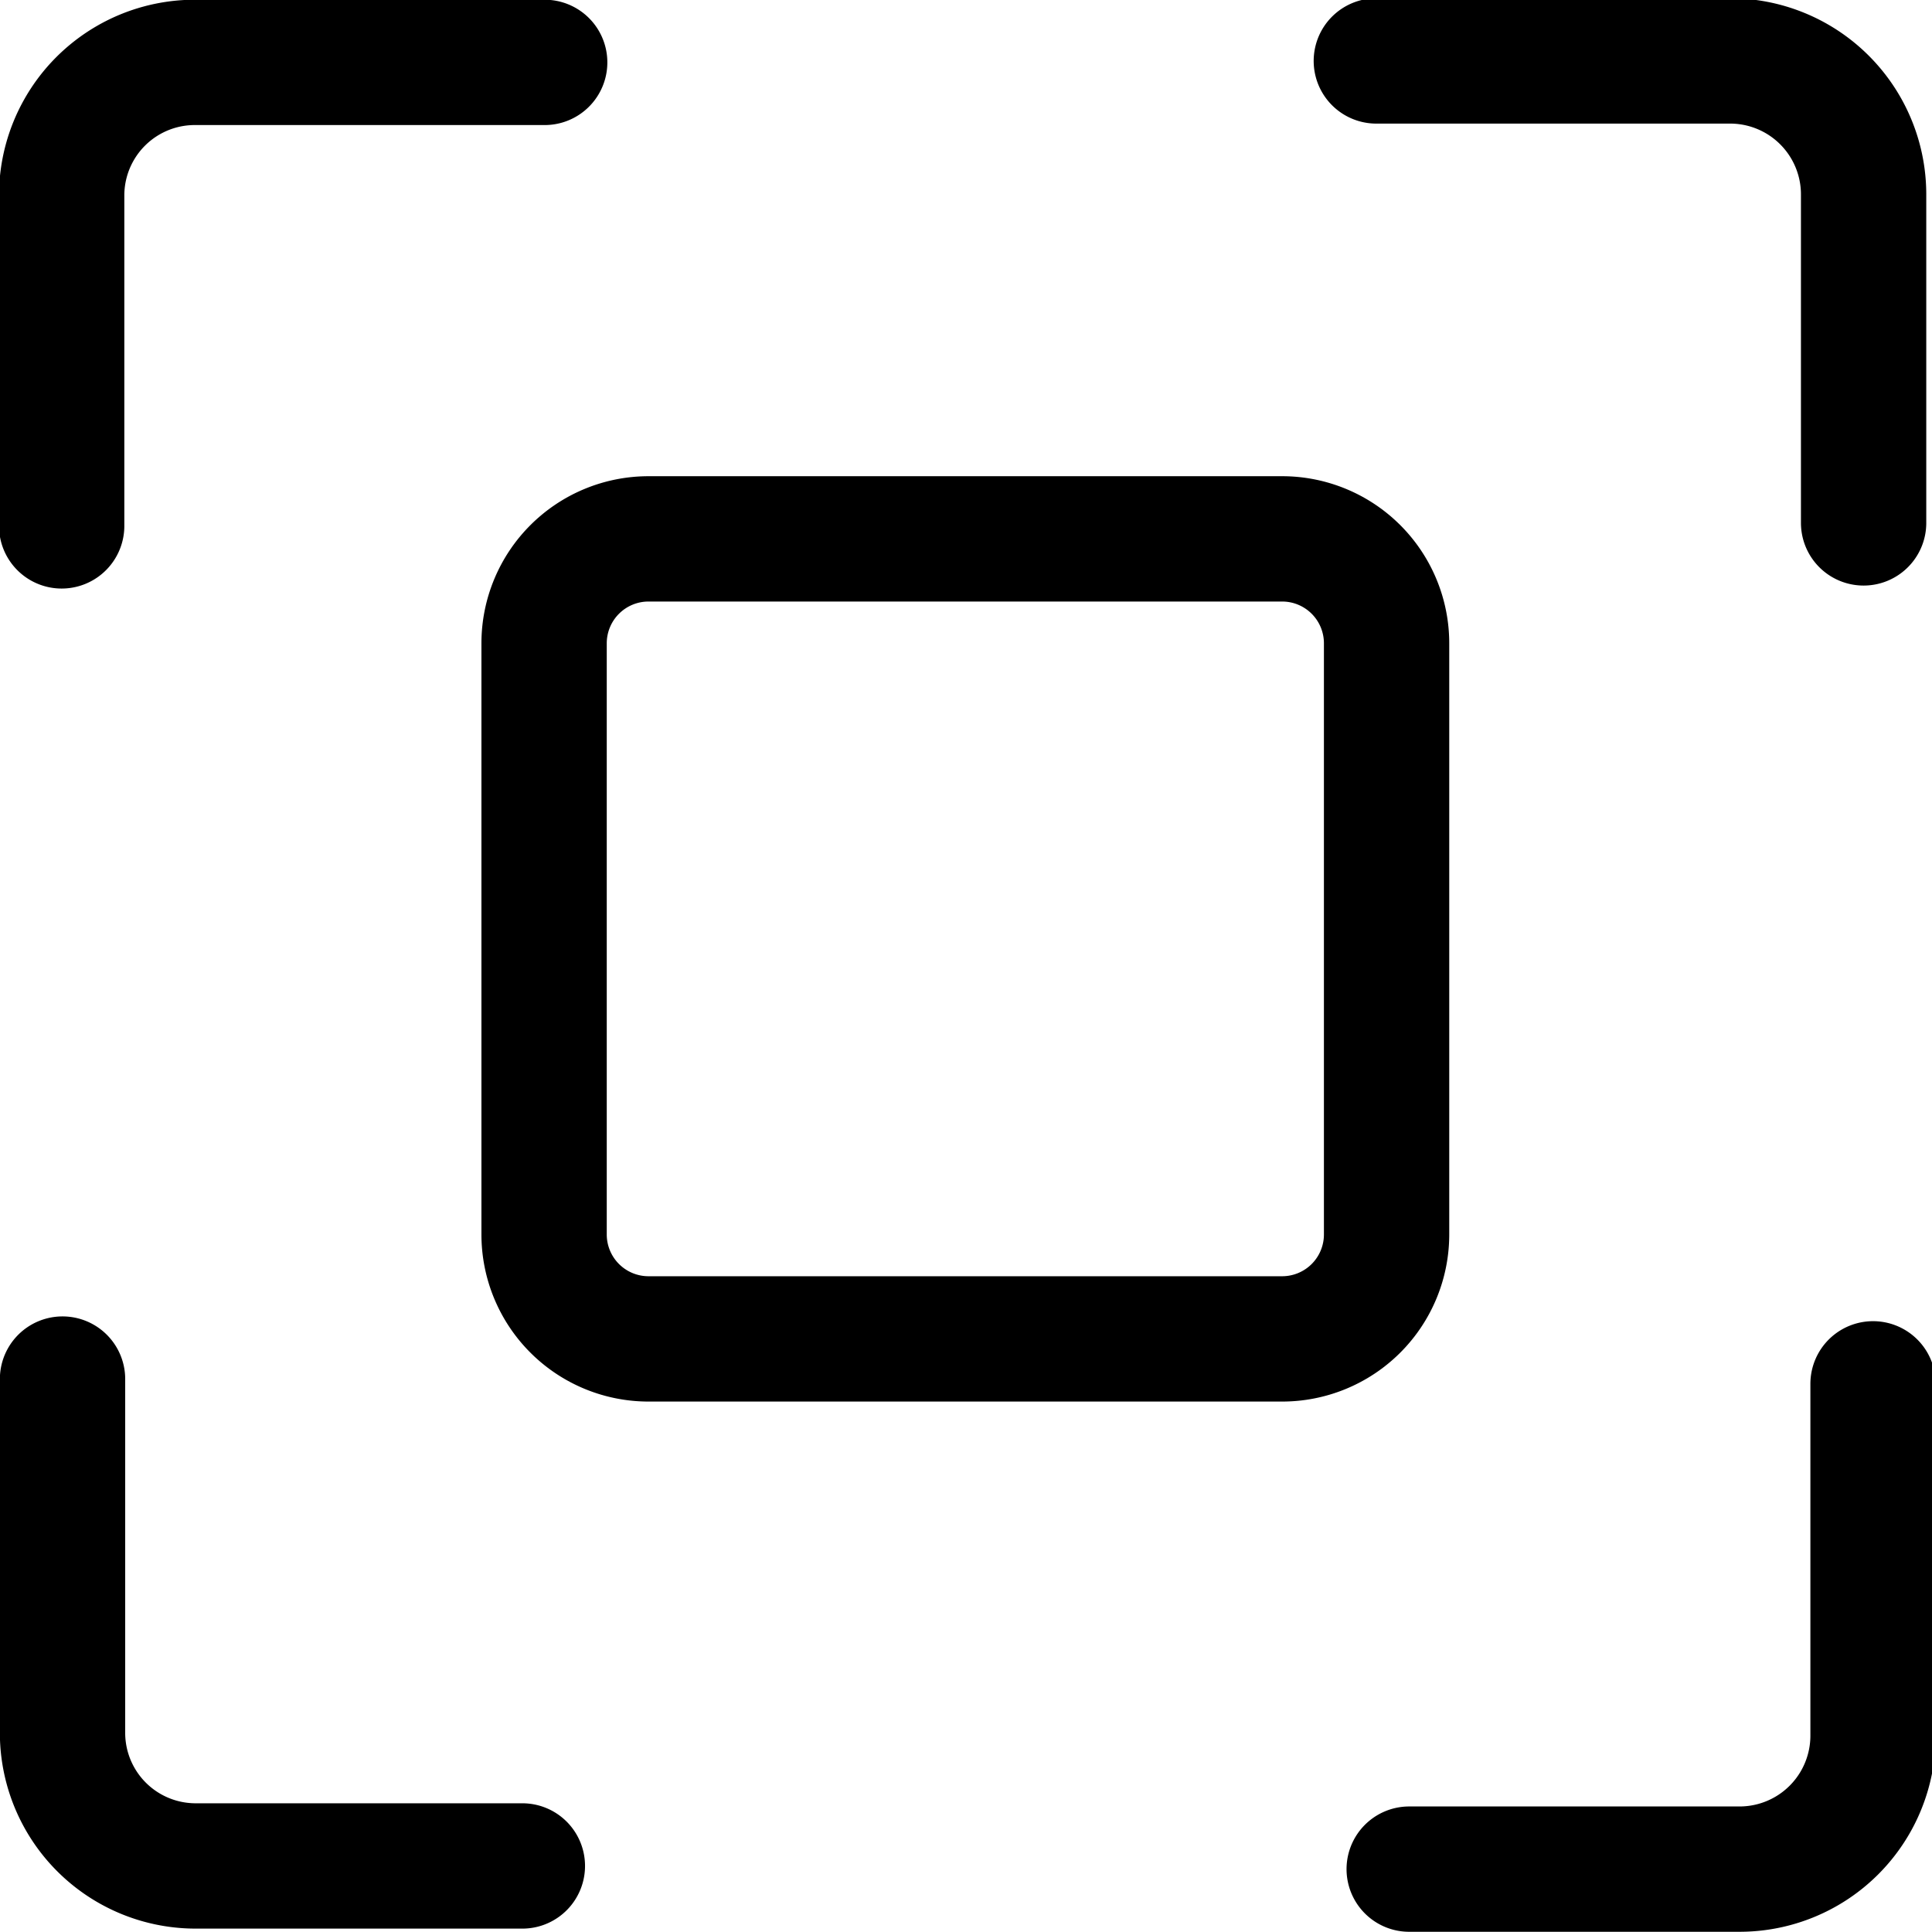 <svg id="组_4" data-name="组 4" xmlns="http://www.w3.org/2000/svg" width="24" height="24" viewBox="0 0 185 185">
  <defs>
    <style>
      .cls-1 {
        fill: none;
        stroke: currentColor;
        stroke-linecap: round;
        stroke-linejoin: round;
        stroke-width: 12px;
        fill-rule: evenodd;
      }
    </style>
  </defs>
  <path id="矩形_2_拷贝_8" data-name="矩形 2 拷贝 8" class="cls-1" d="M178.451,50.07V18.592A12.782,12.782,0,0,0,165.643,5.835H131.792"/>
  <path id="矩形_2_拷贝_9" data-name="矩形 2 拷贝 9" class="cls-1" d="M134.939,178.979h31.608a12.782,12.782,0,0,0,12.808-12.756V132.51"/>
  <path id="矩形_2_拷贝_10" data-name="矩形 2 拷贝 10" class="cls-1" d="M5.905,50.356V18.774a12.747,12.747,0,0,1,12.7-12.8H52.156"/>
  <path id="矩形_2_拷贝_10-2" data-name="矩形 2 拷贝 10" class="cls-1" d="M50.019,178.675H18.688a12.747,12.747,0,0,1-12.7-12.8V132.054"/>
  <path id="矩形_2_拷贝_5" data-name="矩形 2 拷贝 5" class="cls-1" d="M62.1,51.6h60.673a10,10,0,0,1,10,10v56.607a10,10,0,0,1-10,10H62.1a10,10,0,0,1-10-10V61.6A10,10,0,0,1,62.1,51.6Z"/>
</svg>
